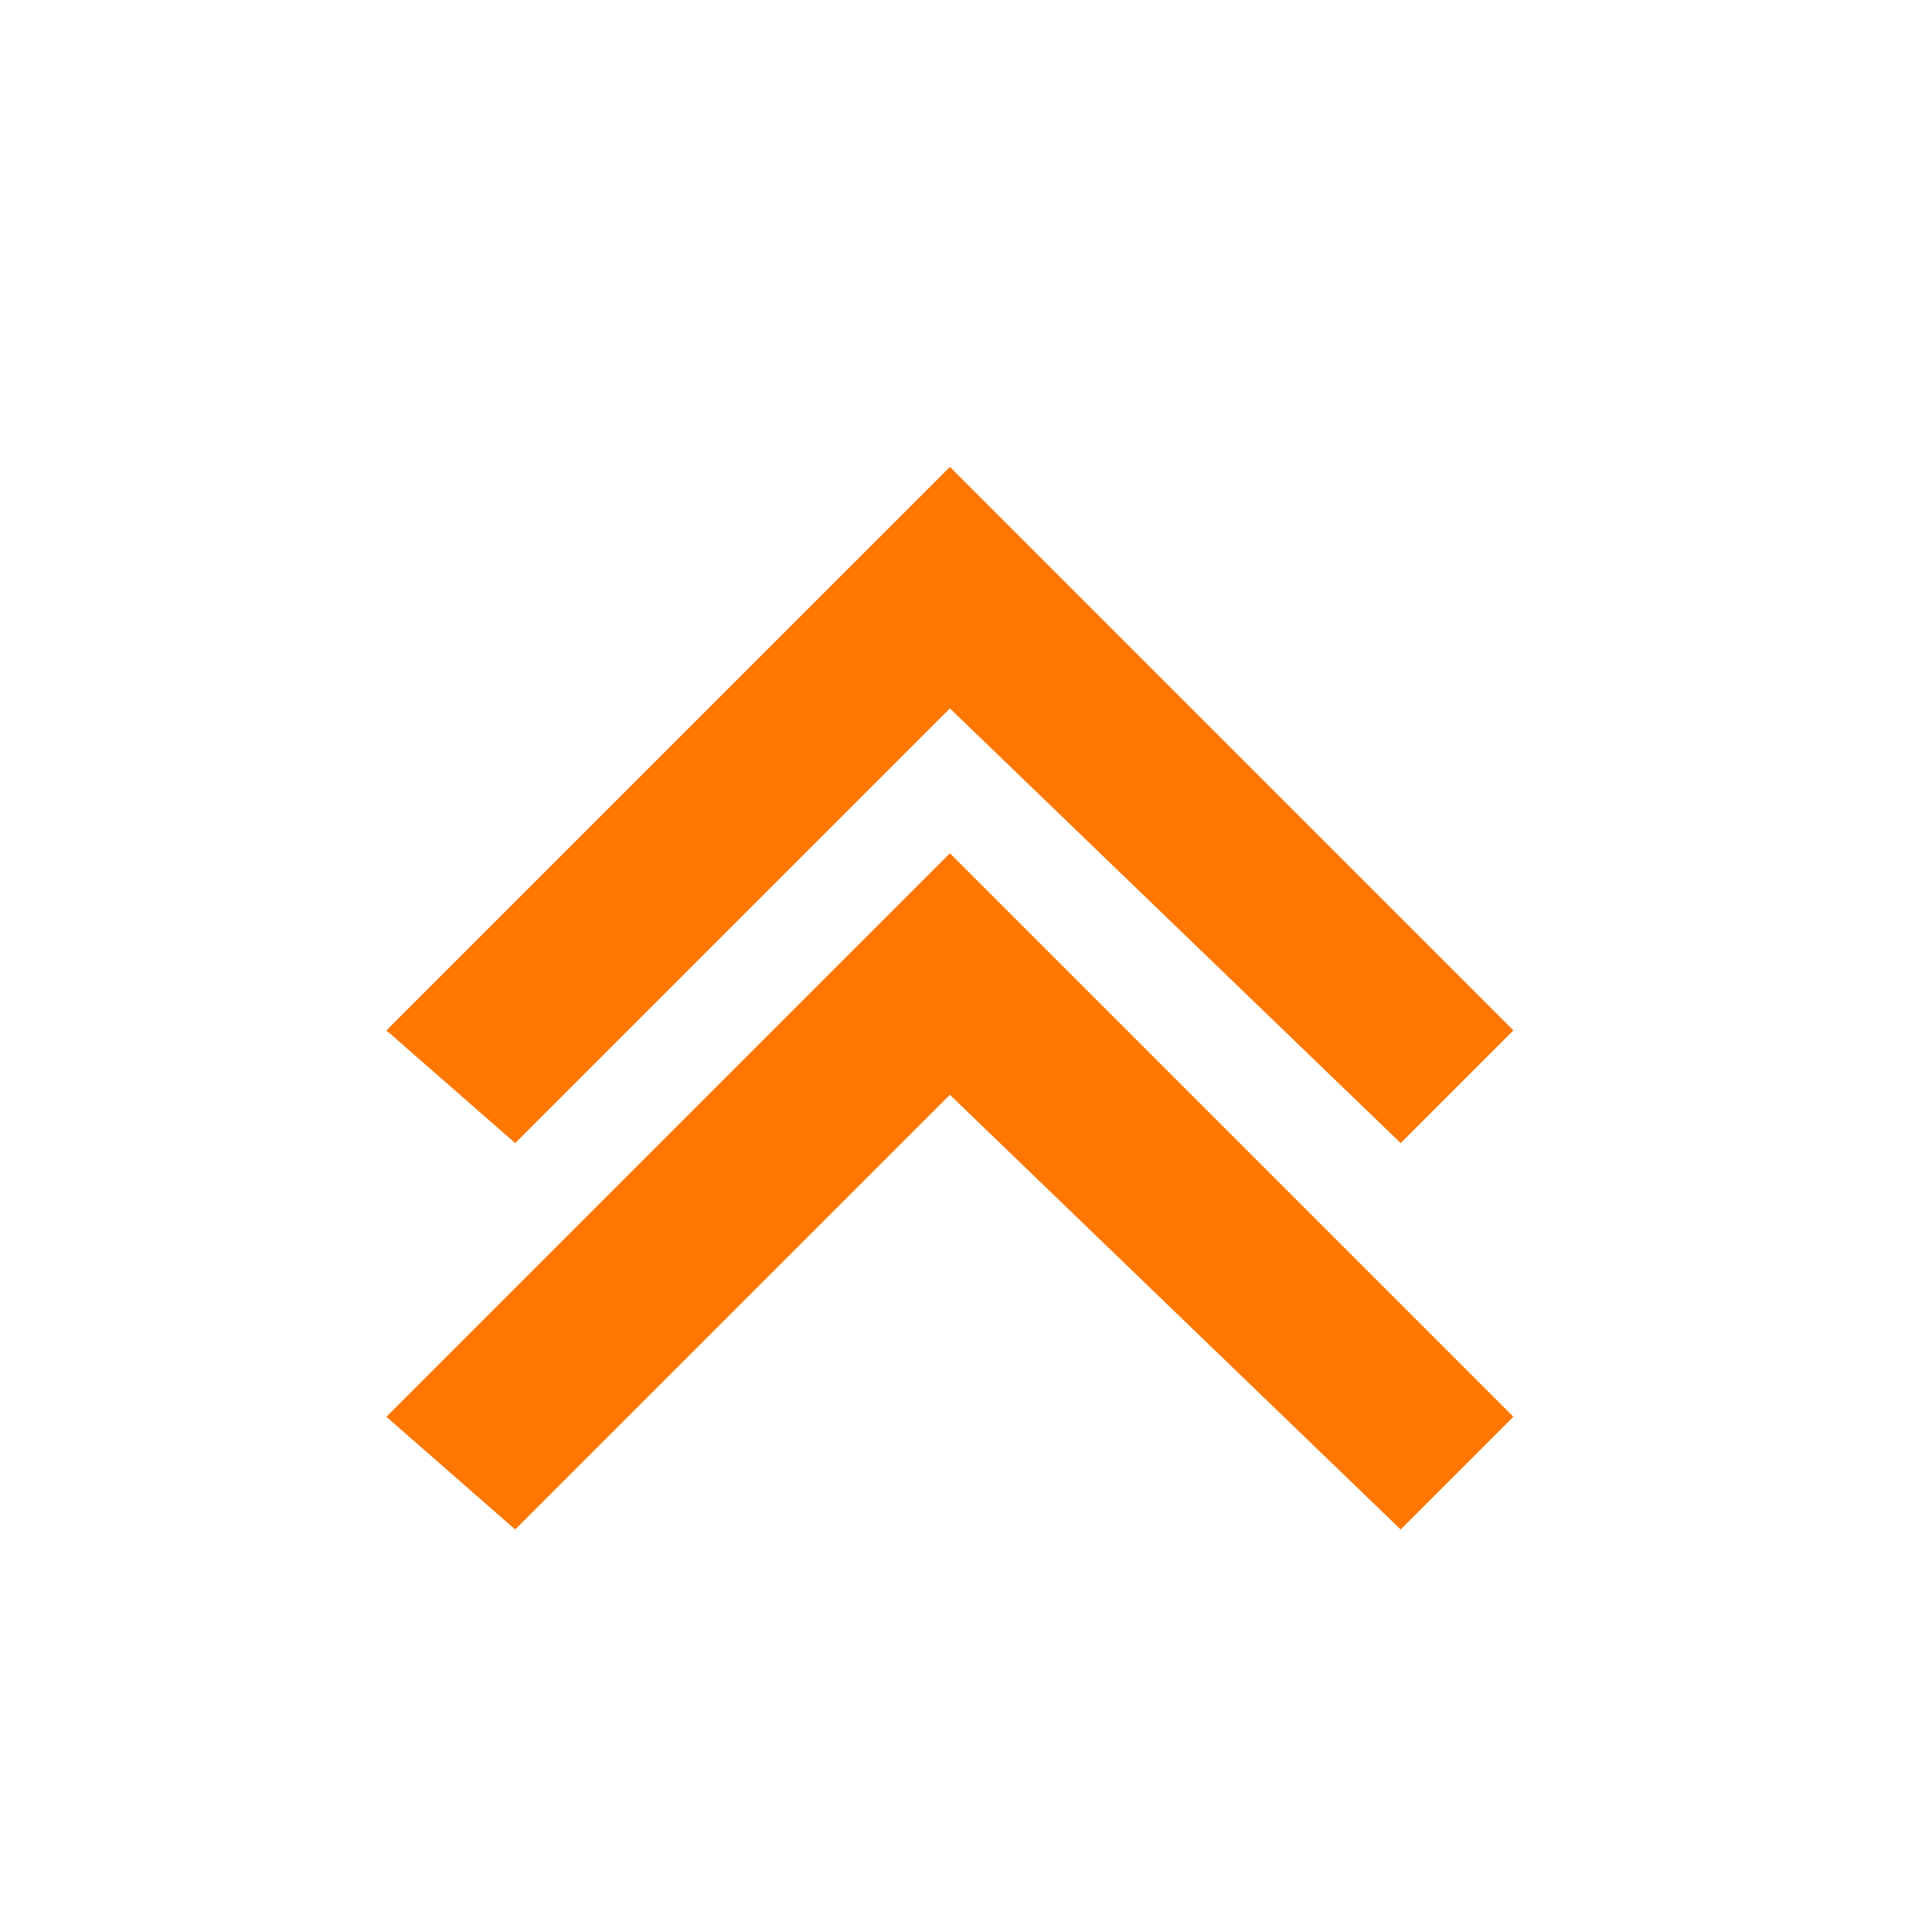 <?xml version="1.0" encoding="utf-8"?>
<!-- Generator: Adobe Illustrator 18.1.1, SVG Export Plug-In . SVG Version: 6.00 Build 0)  -->
<!DOCTYPE svg PUBLIC "-//W3C//DTD SVG 1.1//EN" "http://www.w3.org/Graphics/SVG/1.1/DTD/svg11.dtd">
<svg version="1.1" id="Laag_1" xmlns="http://www.w3.org/2000/svg" xmlns:xlink="http://www.w3.org/1999/xlink" x="0px" y="0px"
	 width="12px" height="12px" viewBox="0 0 12 12" enable-background="new 0 0 12 12" xml:space="preserve">
<g>
	<polygon fill="#FF7600" points="3.2,7.1 5.9,4.4 8.7,7.1 9.4,6.4 5.9,2.9 2.4,6.4 	"/>
	<polygon fill="#FF7600" points="3.2,9.5 5.9,6.8 8.7,9.5 9.4,8.8 5.9,5.3 2.4,8.8 	"/>
</g>
</svg>
